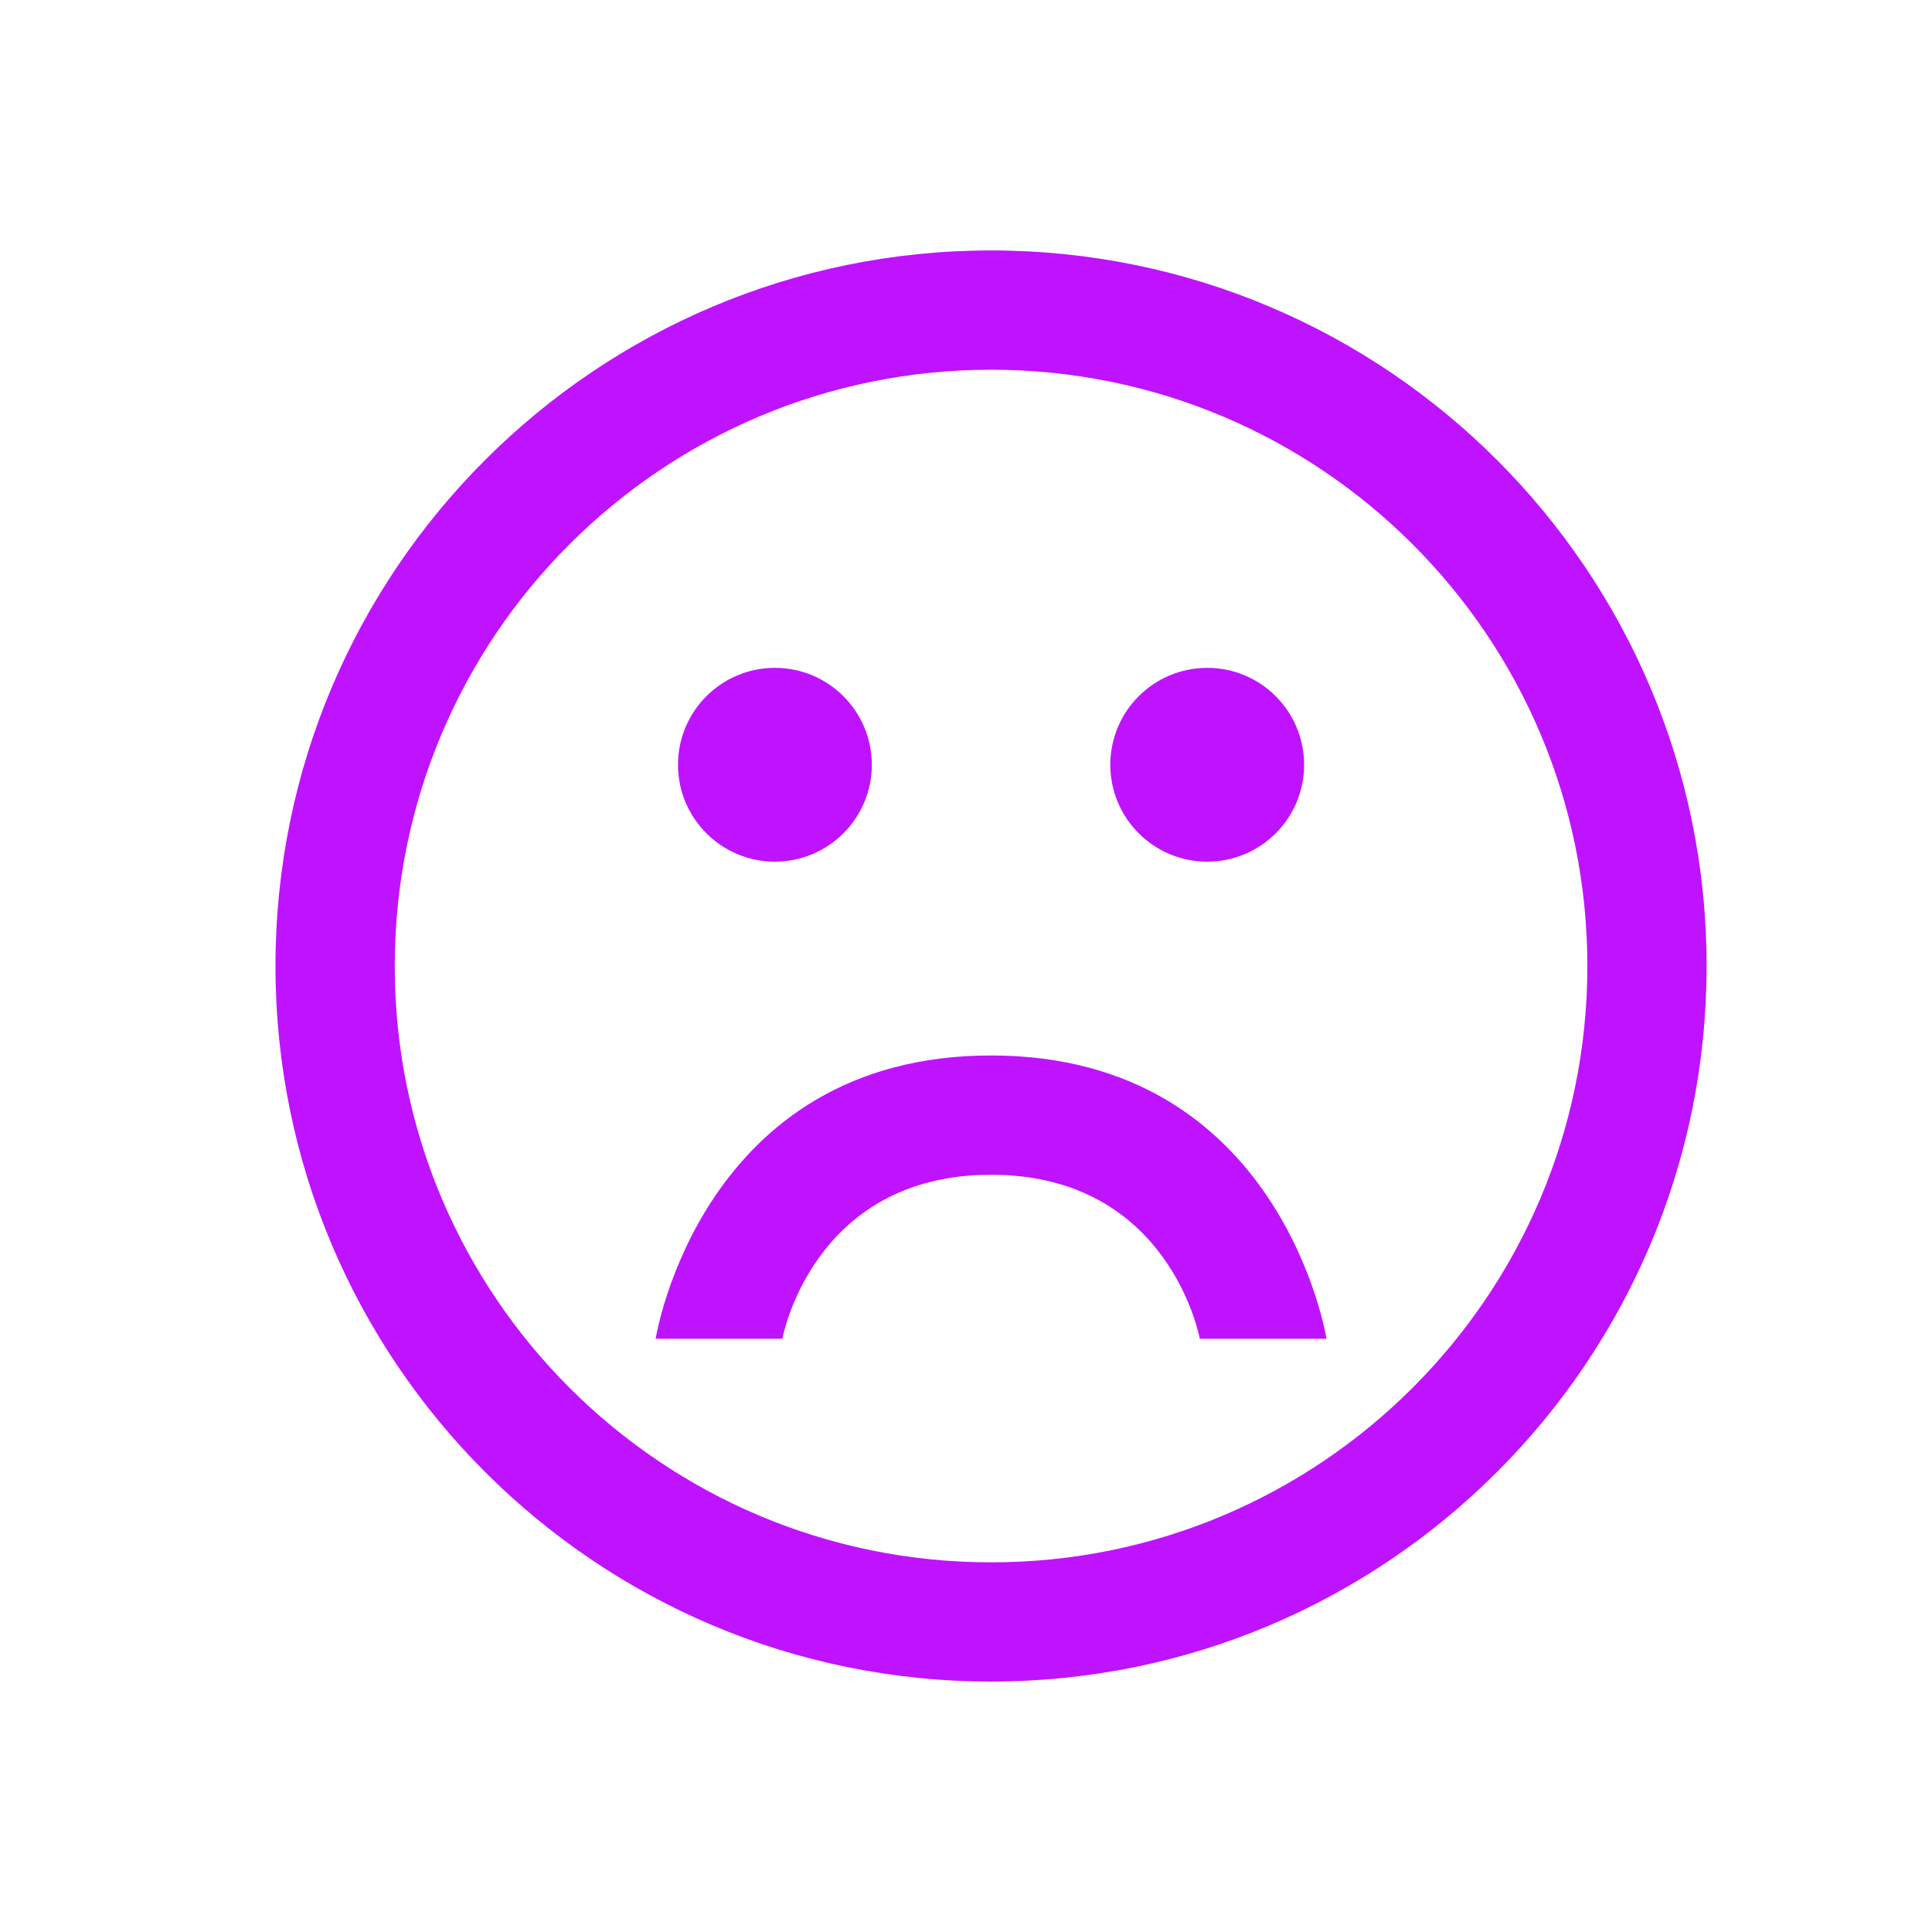 <?xml version="1.0" encoding="utf-8"?>
<!-- Generator: Adobe Illustrator 16.0.0, SVG Export Plug-In . SVG Version: 6.00 Build 0)  -->
<!DOCTYPE svg PUBLIC "-//W3C//DTD SVG 1.1//EN" "http://www.w3.org/Graphics/SVG/1.1/DTD/svg11.dtd">
<svg version="1.1" id="Layer_1" xmlns="http://www.w3.org/2000/svg" xmlns:xlink="http://www.w3.org/1999/xlink" x="0px" y="0px"
	 width="100px" height="100px" viewBox="0 0 100 100" enable-background="new 0 0 100 100" xml:space="preserve">
<g>
	<g>
		<path fill="#BF12FF" d="M62.486,44.6c2.77,0,5.015-2.246,5.015-5.016c0-2.77-2.245-5.016-5.015-5.016
			c-2.771,0-5.016,2.245-5.016,5.016C57.471,42.354,59.715,44.6,62.486,44.6z M40.109,44.6c2.77,0,5.016-2.246,5.016-5.016
			c0-2.77-2.245-5.016-5.016-5.016s-5.016,2.245-5.016,5.016C35.093,42.354,37.338,44.6,40.109,44.6z M51.297,12.963
			c-20.456,0-37.038,16.583-37.038,37.037s16.582,37.037,37.038,37.037c20.454,0,37.037-16.582,37.037-37.037
			S71.75,12.963,51.297,12.963z M51.297,80.867c-17.046,0-30.865-13.818-30.865-30.865c0-17.046,13.819-30.866,30.865-30.866
			s30.865,13.819,30.865,30.865C82.162,67.047,68.344,80.867,51.297,80.867z M51.297,54.631c-15.041,0-17.361,14.662-17.361,14.662
			h6.559c0,0,1.543-8.488,10.803-8.488c9.26,0,10.803,8.488,10.803,8.488h6.559C68.658,69.293,66.338,54.631,51.297,54.631z"/>
	</g>
</g>
</svg>
